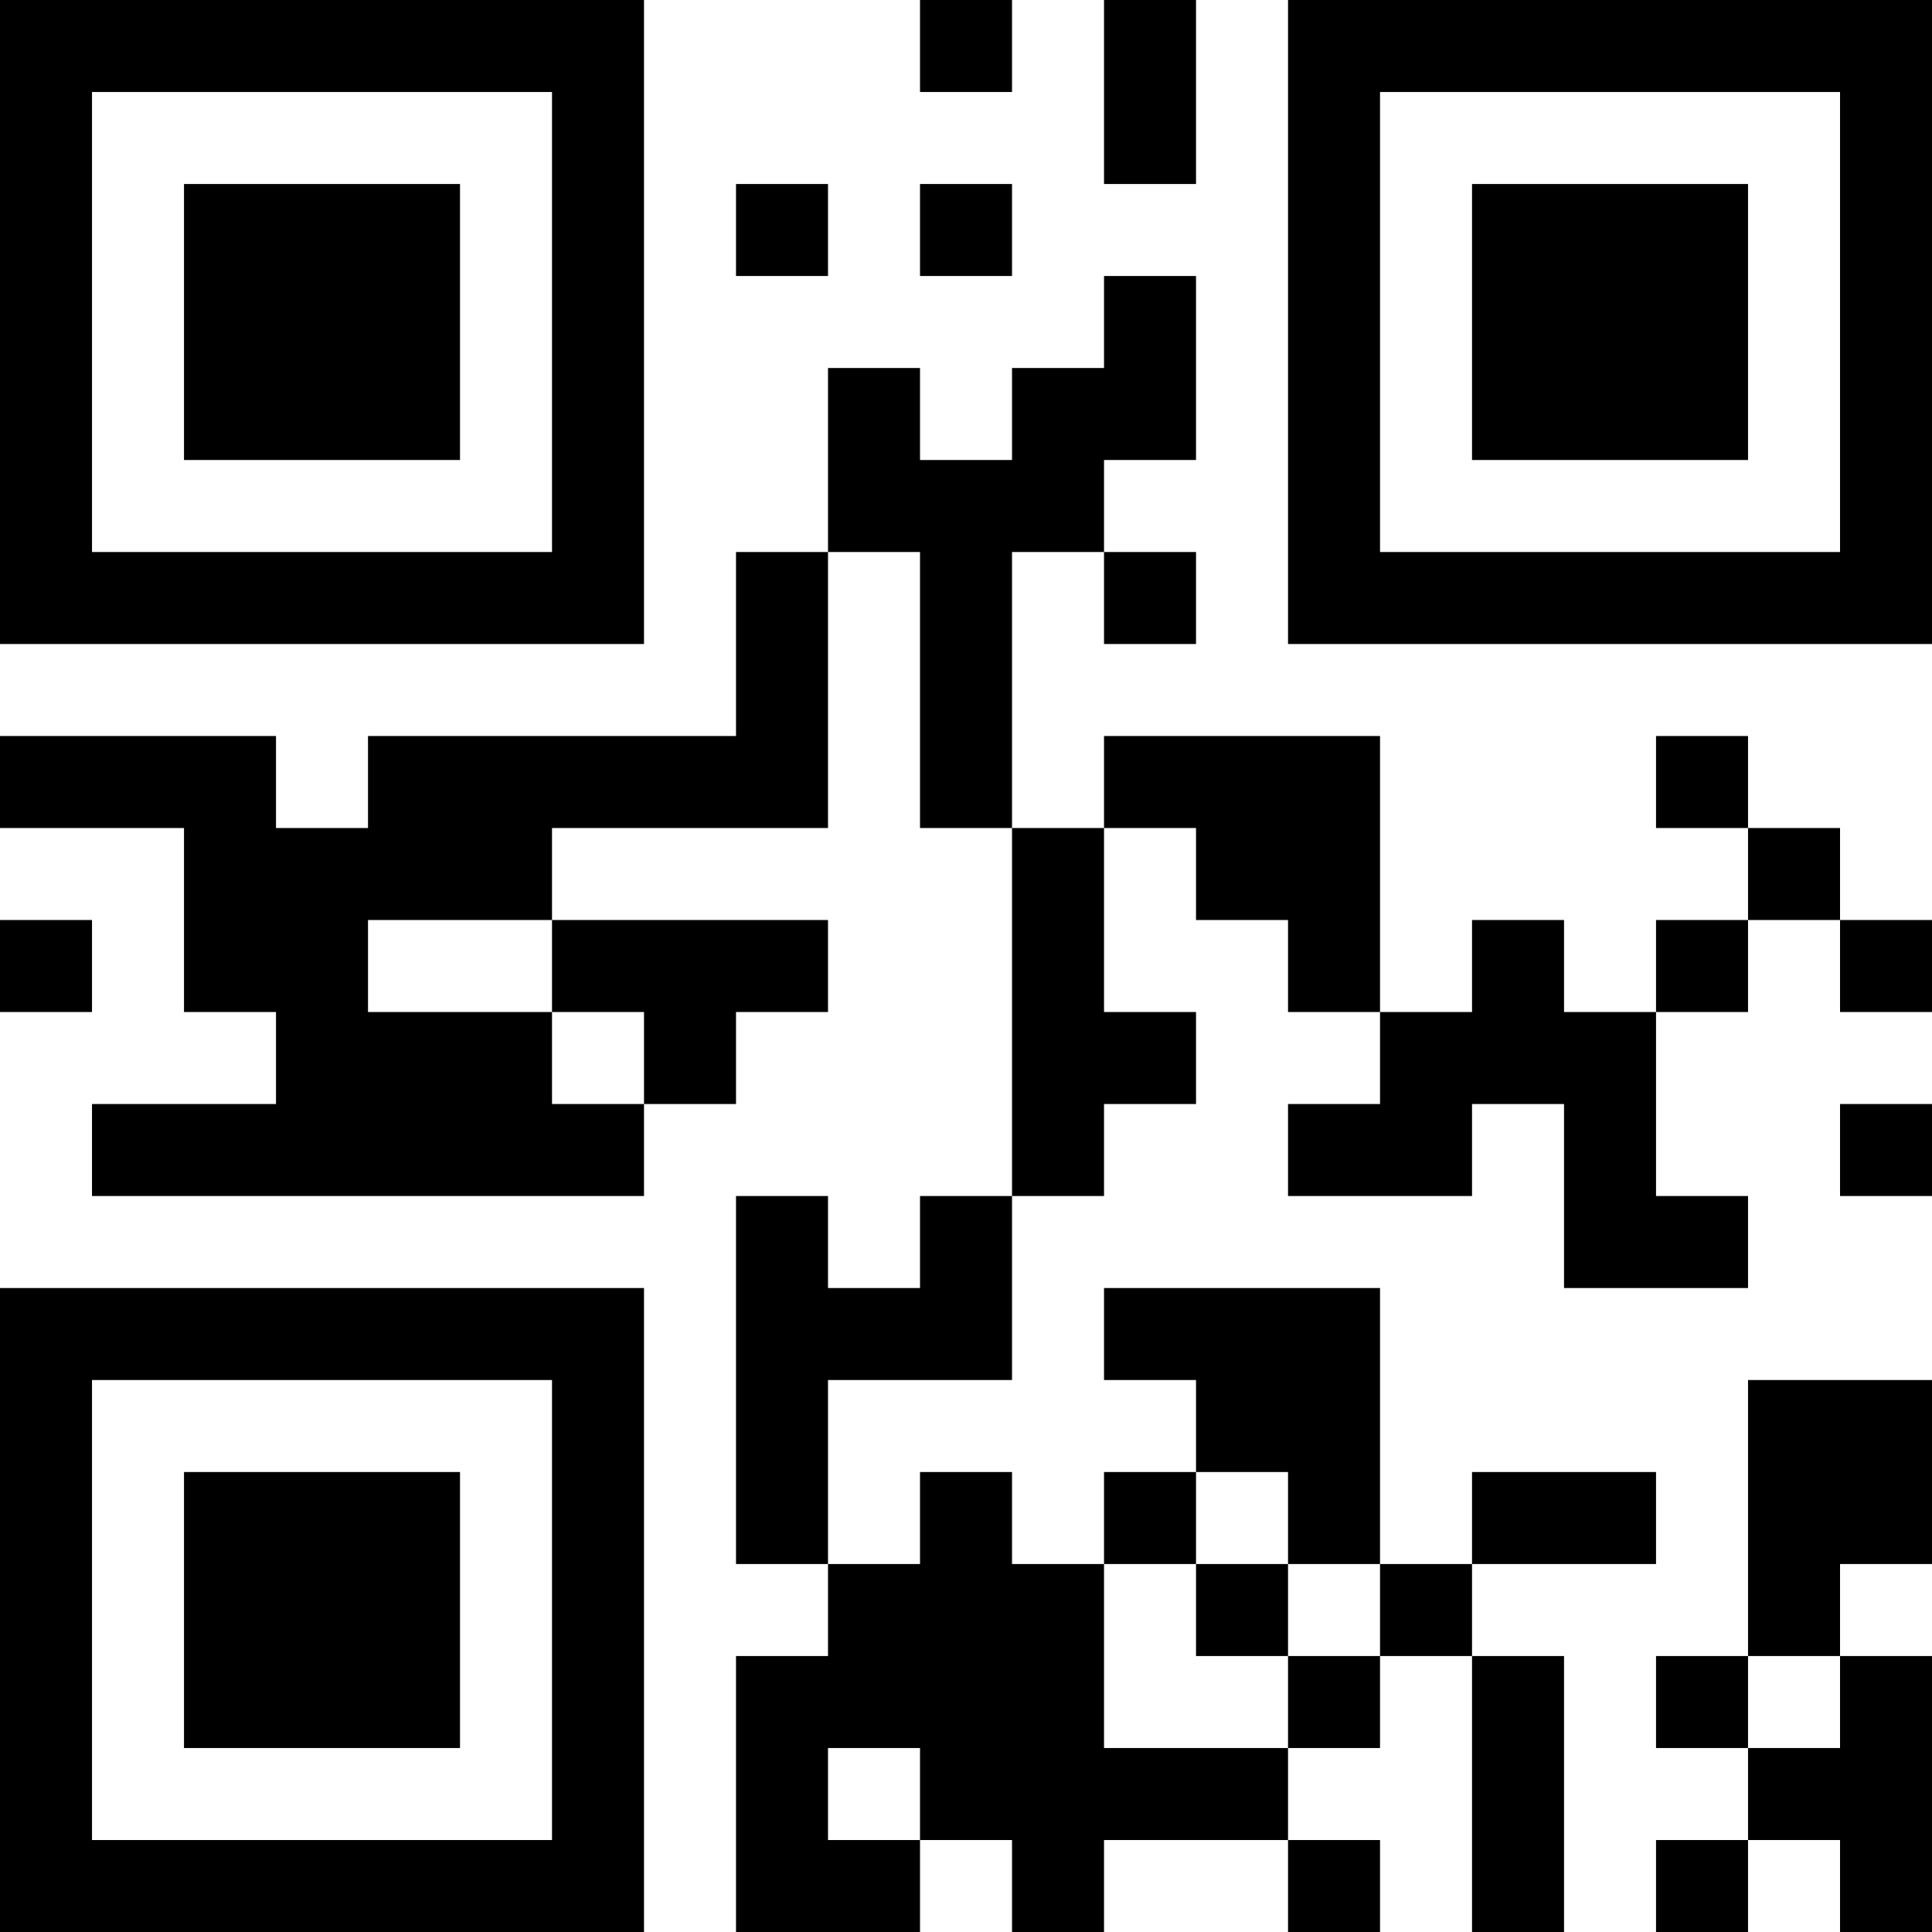 <?xml version="1.0" encoding="UTF-8"?>
<svg xmlns="http://www.w3.org/2000/svg" version="1.1" width="300" height="300" viewBox="0 0 300 300"><rect x="0" y="0" width="300" height="300" fill="#ffffff"/><g transform="scale(14.286)"><g transform="translate(0,0)"><path fill-rule="evenodd" d="M10 0L10 1L11 1L11 0ZM12 0L12 2L13 2L13 0ZM8 2L8 3L9 3L9 2ZM10 2L10 3L11 3L11 2ZM12 3L12 4L11 4L11 5L10 5L10 4L9 4L9 6L8 6L8 8L4 8L4 9L3 9L3 8L0 8L0 9L2 9L2 11L3 11L3 12L1 12L1 13L7 13L7 12L8 12L8 11L9 11L9 10L6 10L6 9L9 9L9 6L10 6L10 9L11 9L11 13L10 13L10 14L9 14L9 13L8 13L8 17L9 17L9 18L8 18L8 21L10 21L10 20L11 20L11 21L12 21L12 20L14 20L14 21L15 21L15 20L14 20L14 19L15 19L15 18L16 18L16 21L17 21L17 18L16 18L16 17L18 17L18 16L16 16L16 17L15 17L15 14L12 14L12 15L13 15L13 16L12 16L12 17L11 17L11 16L10 16L10 17L9 17L9 15L11 15L11 13L12 13L12 12L13 12L13 11L12 11L12 9L13 9L13 10L14 10L14 11L15 11L15 12L14 12L14 13L16 13L16 12L17 12L17 14L19 14L19 13L18 13L18 11L19 11L19 10L20 10L20 11L21 11L21 10L20 10L20 9L19 9L19 8L18 8L18 9L19 9L19 10L18 10L18 11L17 11L17 10L16 10L16 11L15 11L15 8L12 8L12 9L11 9L11 6L12 6L12 7L13 7L13 6L12 6L12 5L13 5L13 3ZM0 10L0 11L1 11L1 10ZM4 10L4 11L6 11L6 12L7 12L7 11L6 11L6 10ZM20 12L20 13L21 13L21 12ZM19 15L19 18L18 18L18 19L19 19L19 20L18 20L18 21L19 21L19 20L20 20L20 21L21 21L21 18L20 18L20 17L21 17L21 15ZM13 16L13 17L12 17L12 19L14 19L14 18L15 18L15 17L14 17L14 16ZM13 17L13 18L14 18L14 17ZM19 18L19 19L20 19L20 18ZM9 19L9 20L10 20L10 19ZM0 0L0 7L7 7L7 0ZM1 1L1 6L6 6L6 1ZM2 2L2 5L5 5L5 2ZM14 0L14 7L21 7L21 0ZM15 1L15 6L20 6L20 1ZM16 2L16 5L19 5L19 2ZM0 14L0 21L7 21L7 14ZM1 15L1 20L6 20L6 15ZM2 16L2 19L5 19L5 16Z" fill="#000000"/></g></g></svg>
